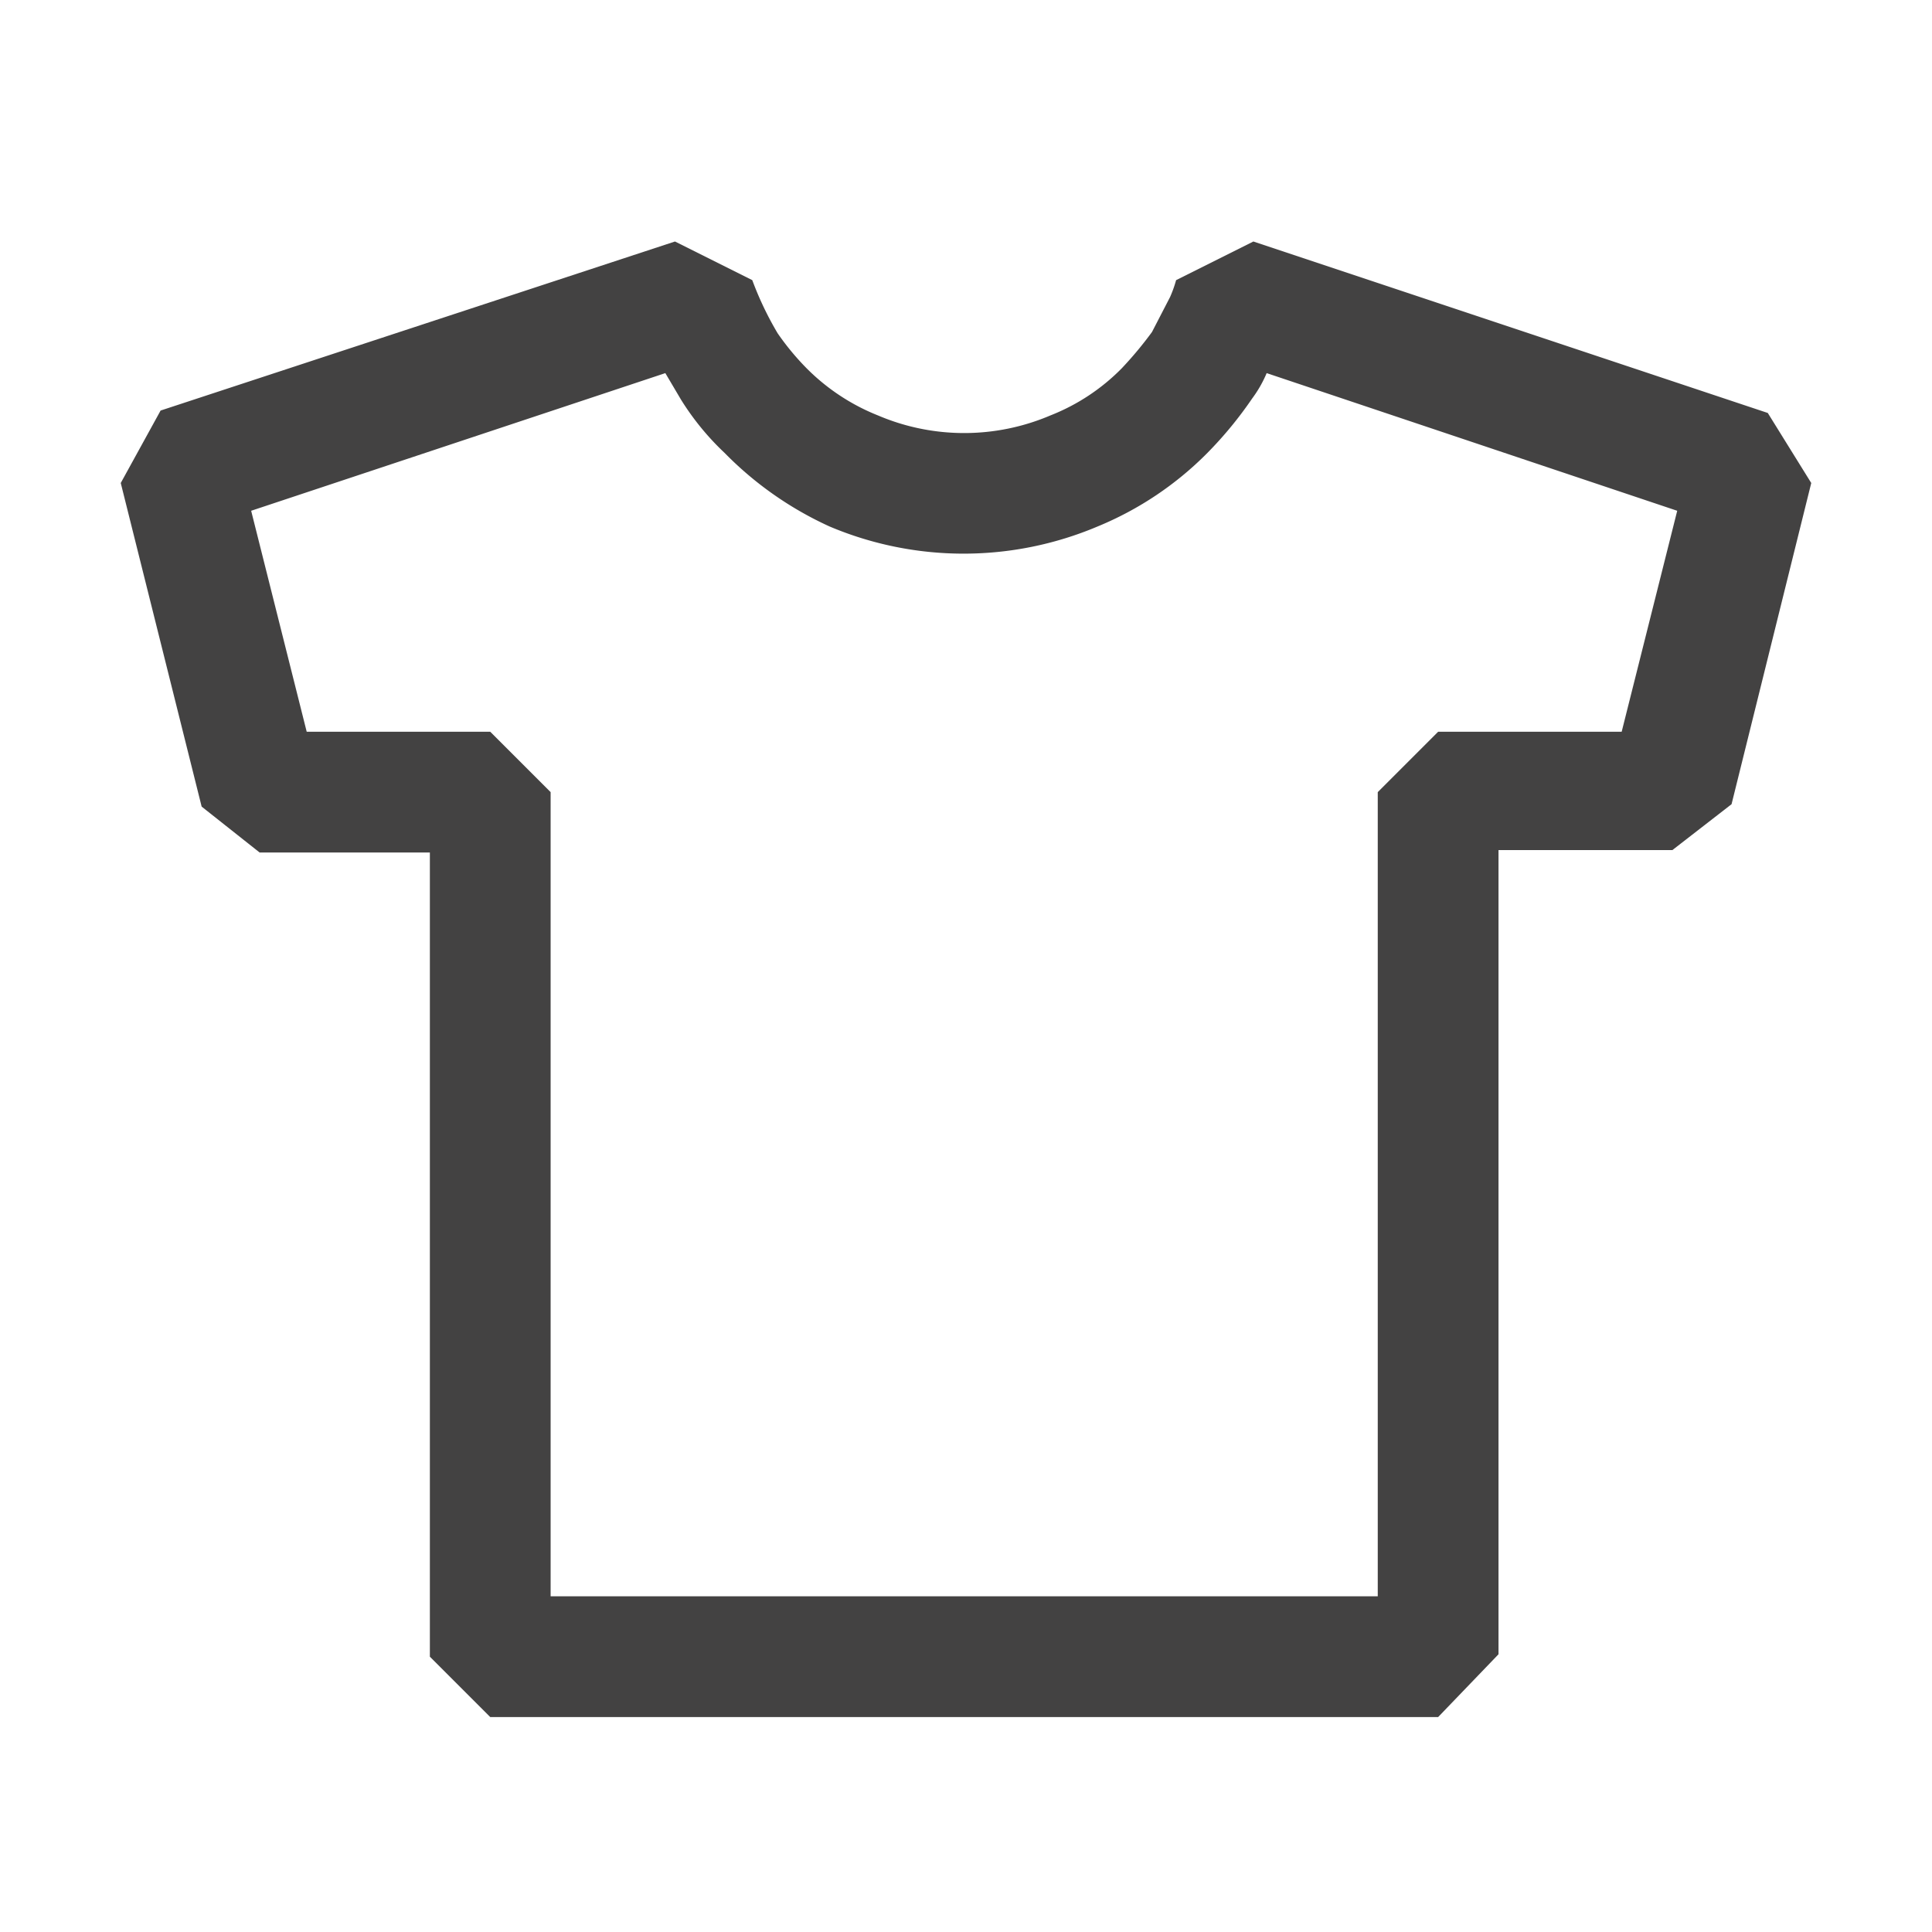<svg xmlns="http://www.w3.org/2000/svg" width="128" height="128" viewBox="0 0 16 16"><path fill="#434242" d="M11.91 14.22H4.06l-.5-.5V7.06H2.15l-.48-.38L1 4l.33-.6L5.59 2l.64.32a2.7 2.7 0 0 0 .21.44q.107.155.24.29c.168.169.369.302.59.39a1.82 1.82 0 0 0 1.43 0a1.7 1.7 0 0 0 .59-.39q.135-.143.25-.3l.15-.29a1 1 0 0 0 .05-.14l.64-.32l4.26 1.42L15 4l-.66 2.66l-.49.38h-1.44v6.66zm-7.35-1h6.85V6.56l.5-.5h1.52l.46-1.83l-3.4-1.14a1 1 0 0 1-.12.21q-.165.242-.37.45a2.75 2.75 0 0 1-.91.61a2.85 2.85 0 0 1-2.22 0A2.9 2.9 0 0 1 6 3.75a2.2 2.2 0 0 1-.36-.44l-.13-.22l-3.43 1.14l.46 1.83h1.52l.5.5z"/></svg>